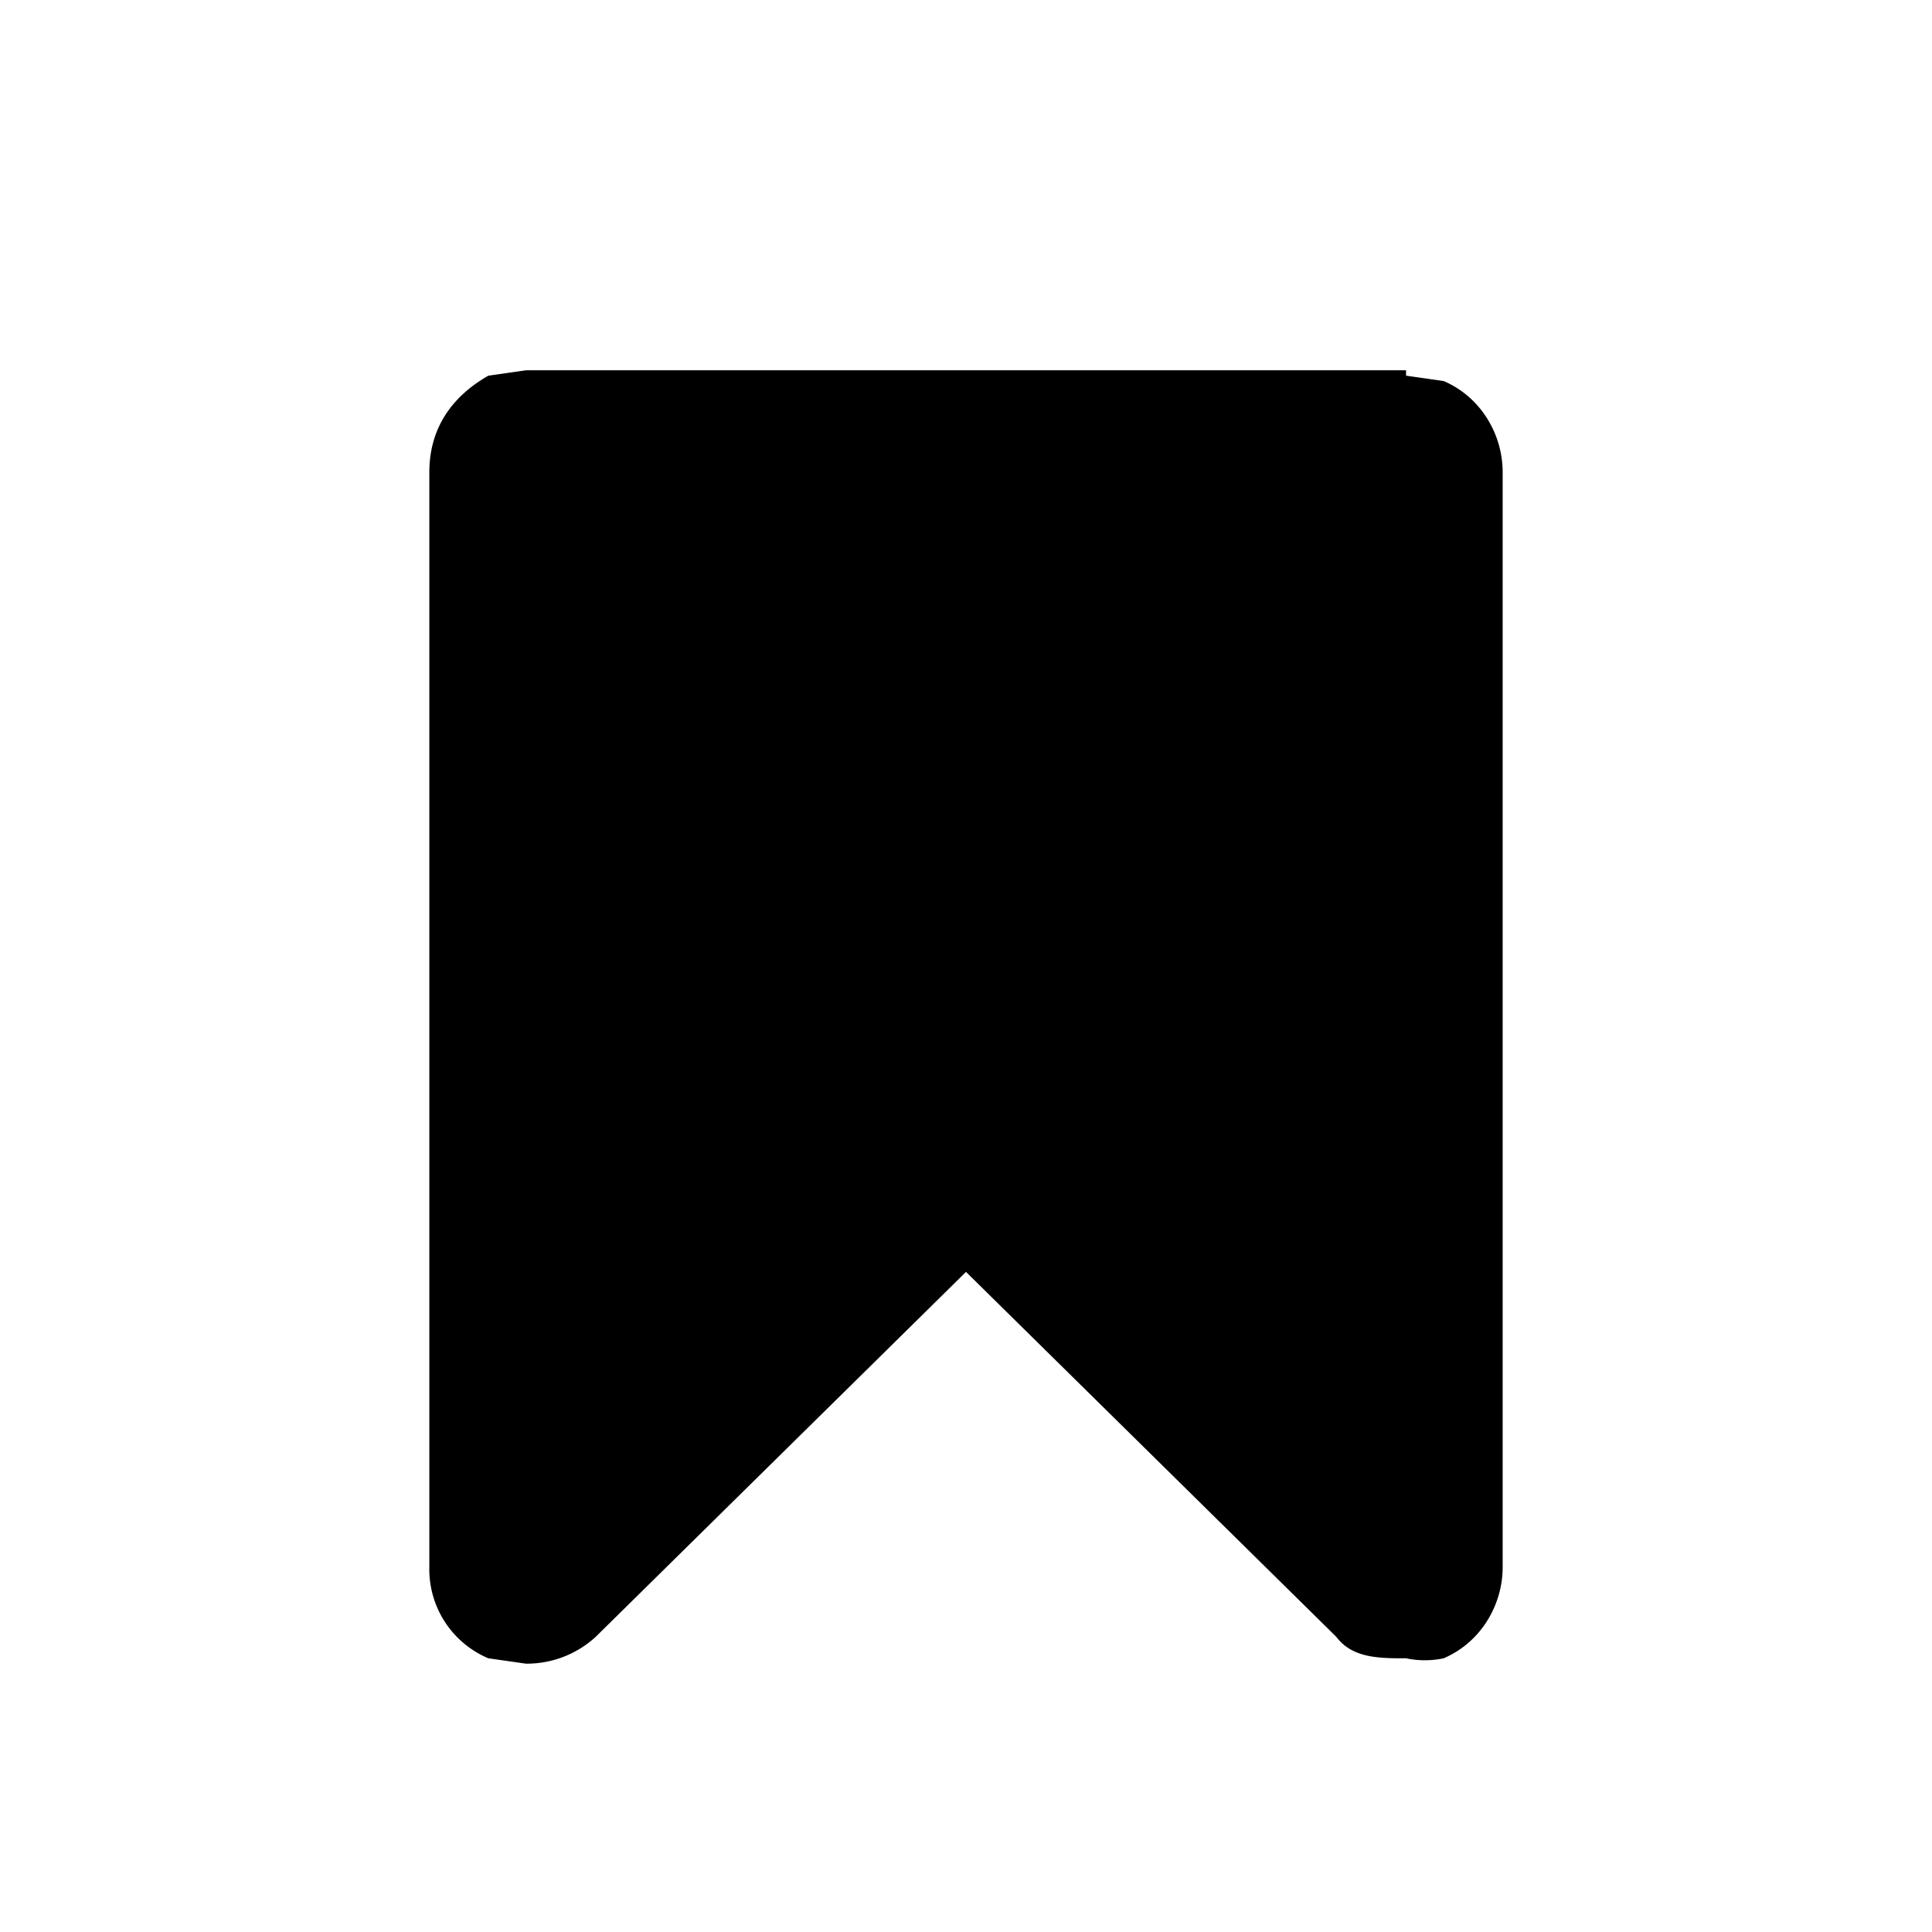 <svg width="36" height="36" fill="none" xmlns="http://www.w3.org/2000/svg"><path fill-rule="evenodd" clip-rule="evenodd" d="M26.2 7l.7.1c.7.3 1.1 1 1.1 1.7v20.4c0 .7-.4 1.4-1.1 1.7a1.7 1.7 0 0 1-.7 0c-.5 0-1 0-1.3-.4L18 23.7l-6.9 6.8a1.9 1.9 0 0 1-1.3.5l-.7-.1A1.8 1.8 0 0 1 8 29.2V8.8C8 8 8.4 7.4 9.1 7l.7-.1h16.4z" fill="#000"/></svg>
